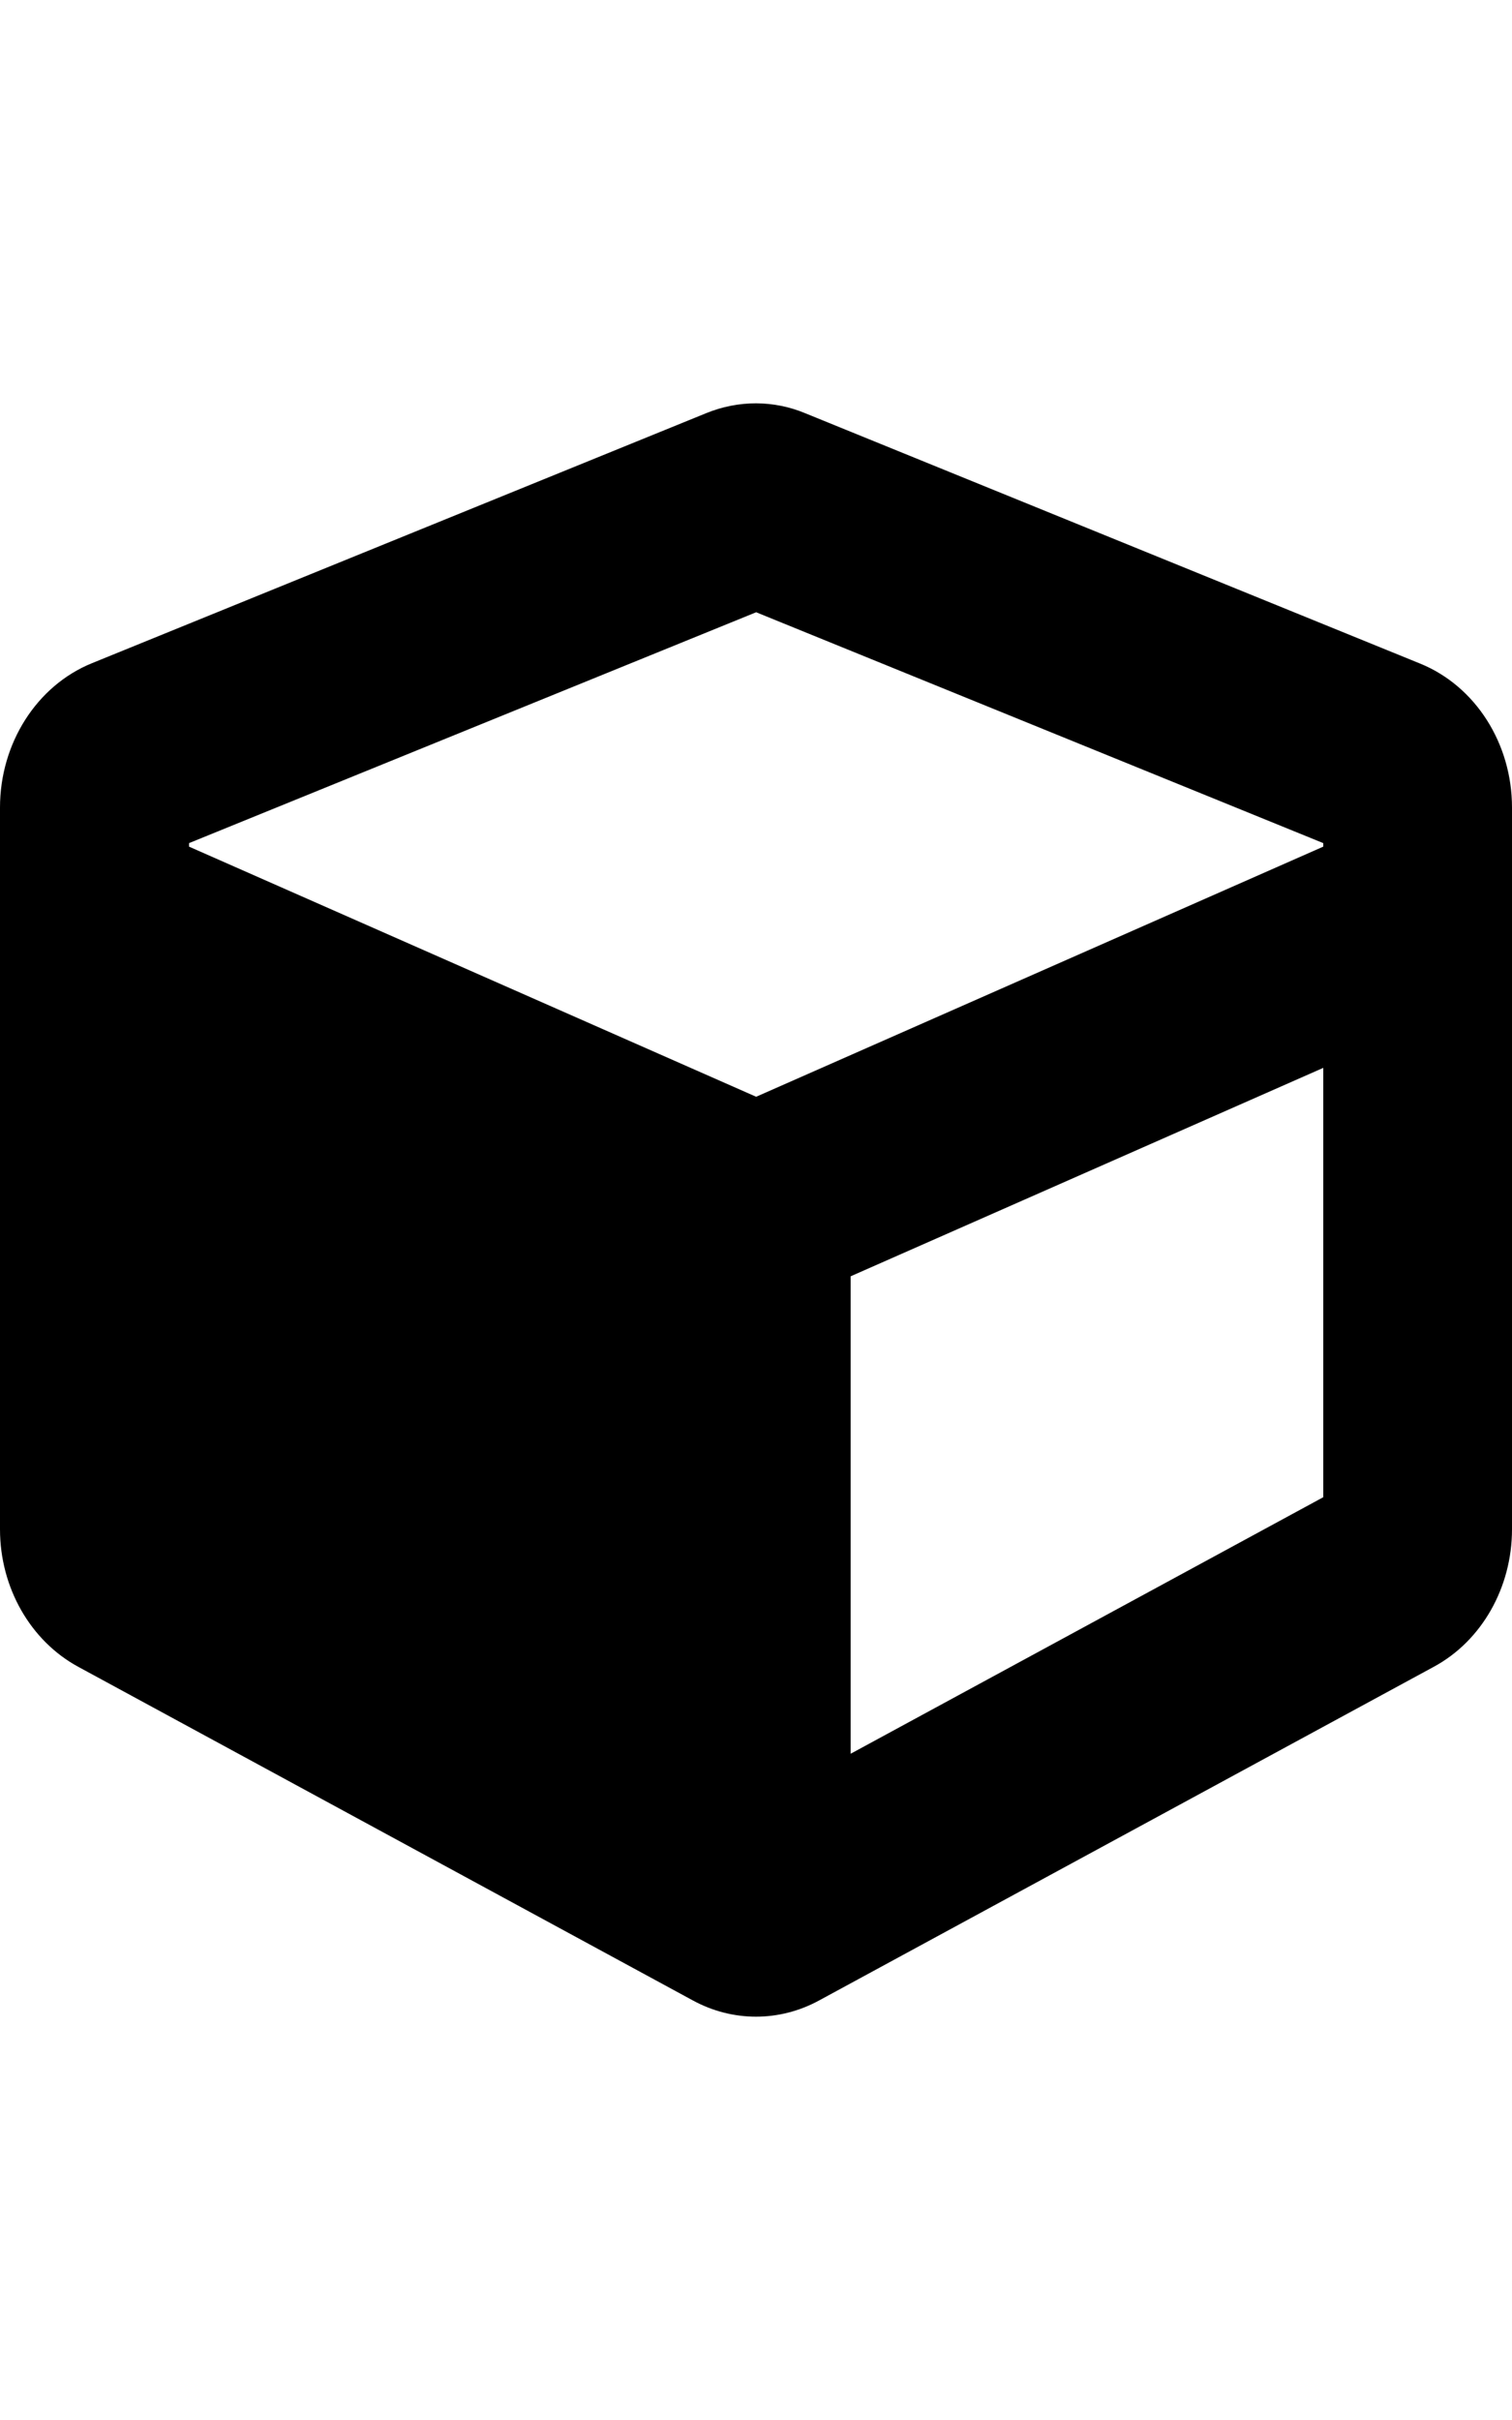 <svg width="20" height="32" viewBox="0 0 30 32" fill="none" xmlns="http://www.w3.org/2000/svg">
    <path id="Vector"
          d="M14.012 0.195L1.823 5.155C0.727 5.601 0 6.745 0 8.017V22.333C0 23.491 0.604 24.546 1.553 25.061L13.743 31.676C14.534 32.108 15.466 32.108 16.257 31.676L28.447 25.061C29.402 24.546 30 23.484 30 22.333V8.017C30 6.745 29.273 5.607 28.177 5.162L15.988 0.201C15.355 -0.066 14.651 -0.066 14.012 0.195ZM15.003 4.144L26.255 8.723V8.793L15.003 13.754L3.751 8.793V8.723L15.003 4.144ZM16.878 26.785V17.315L26.255 13.181V21.697L16.878 26.785Z"
          fill="black"/>
</svg>
